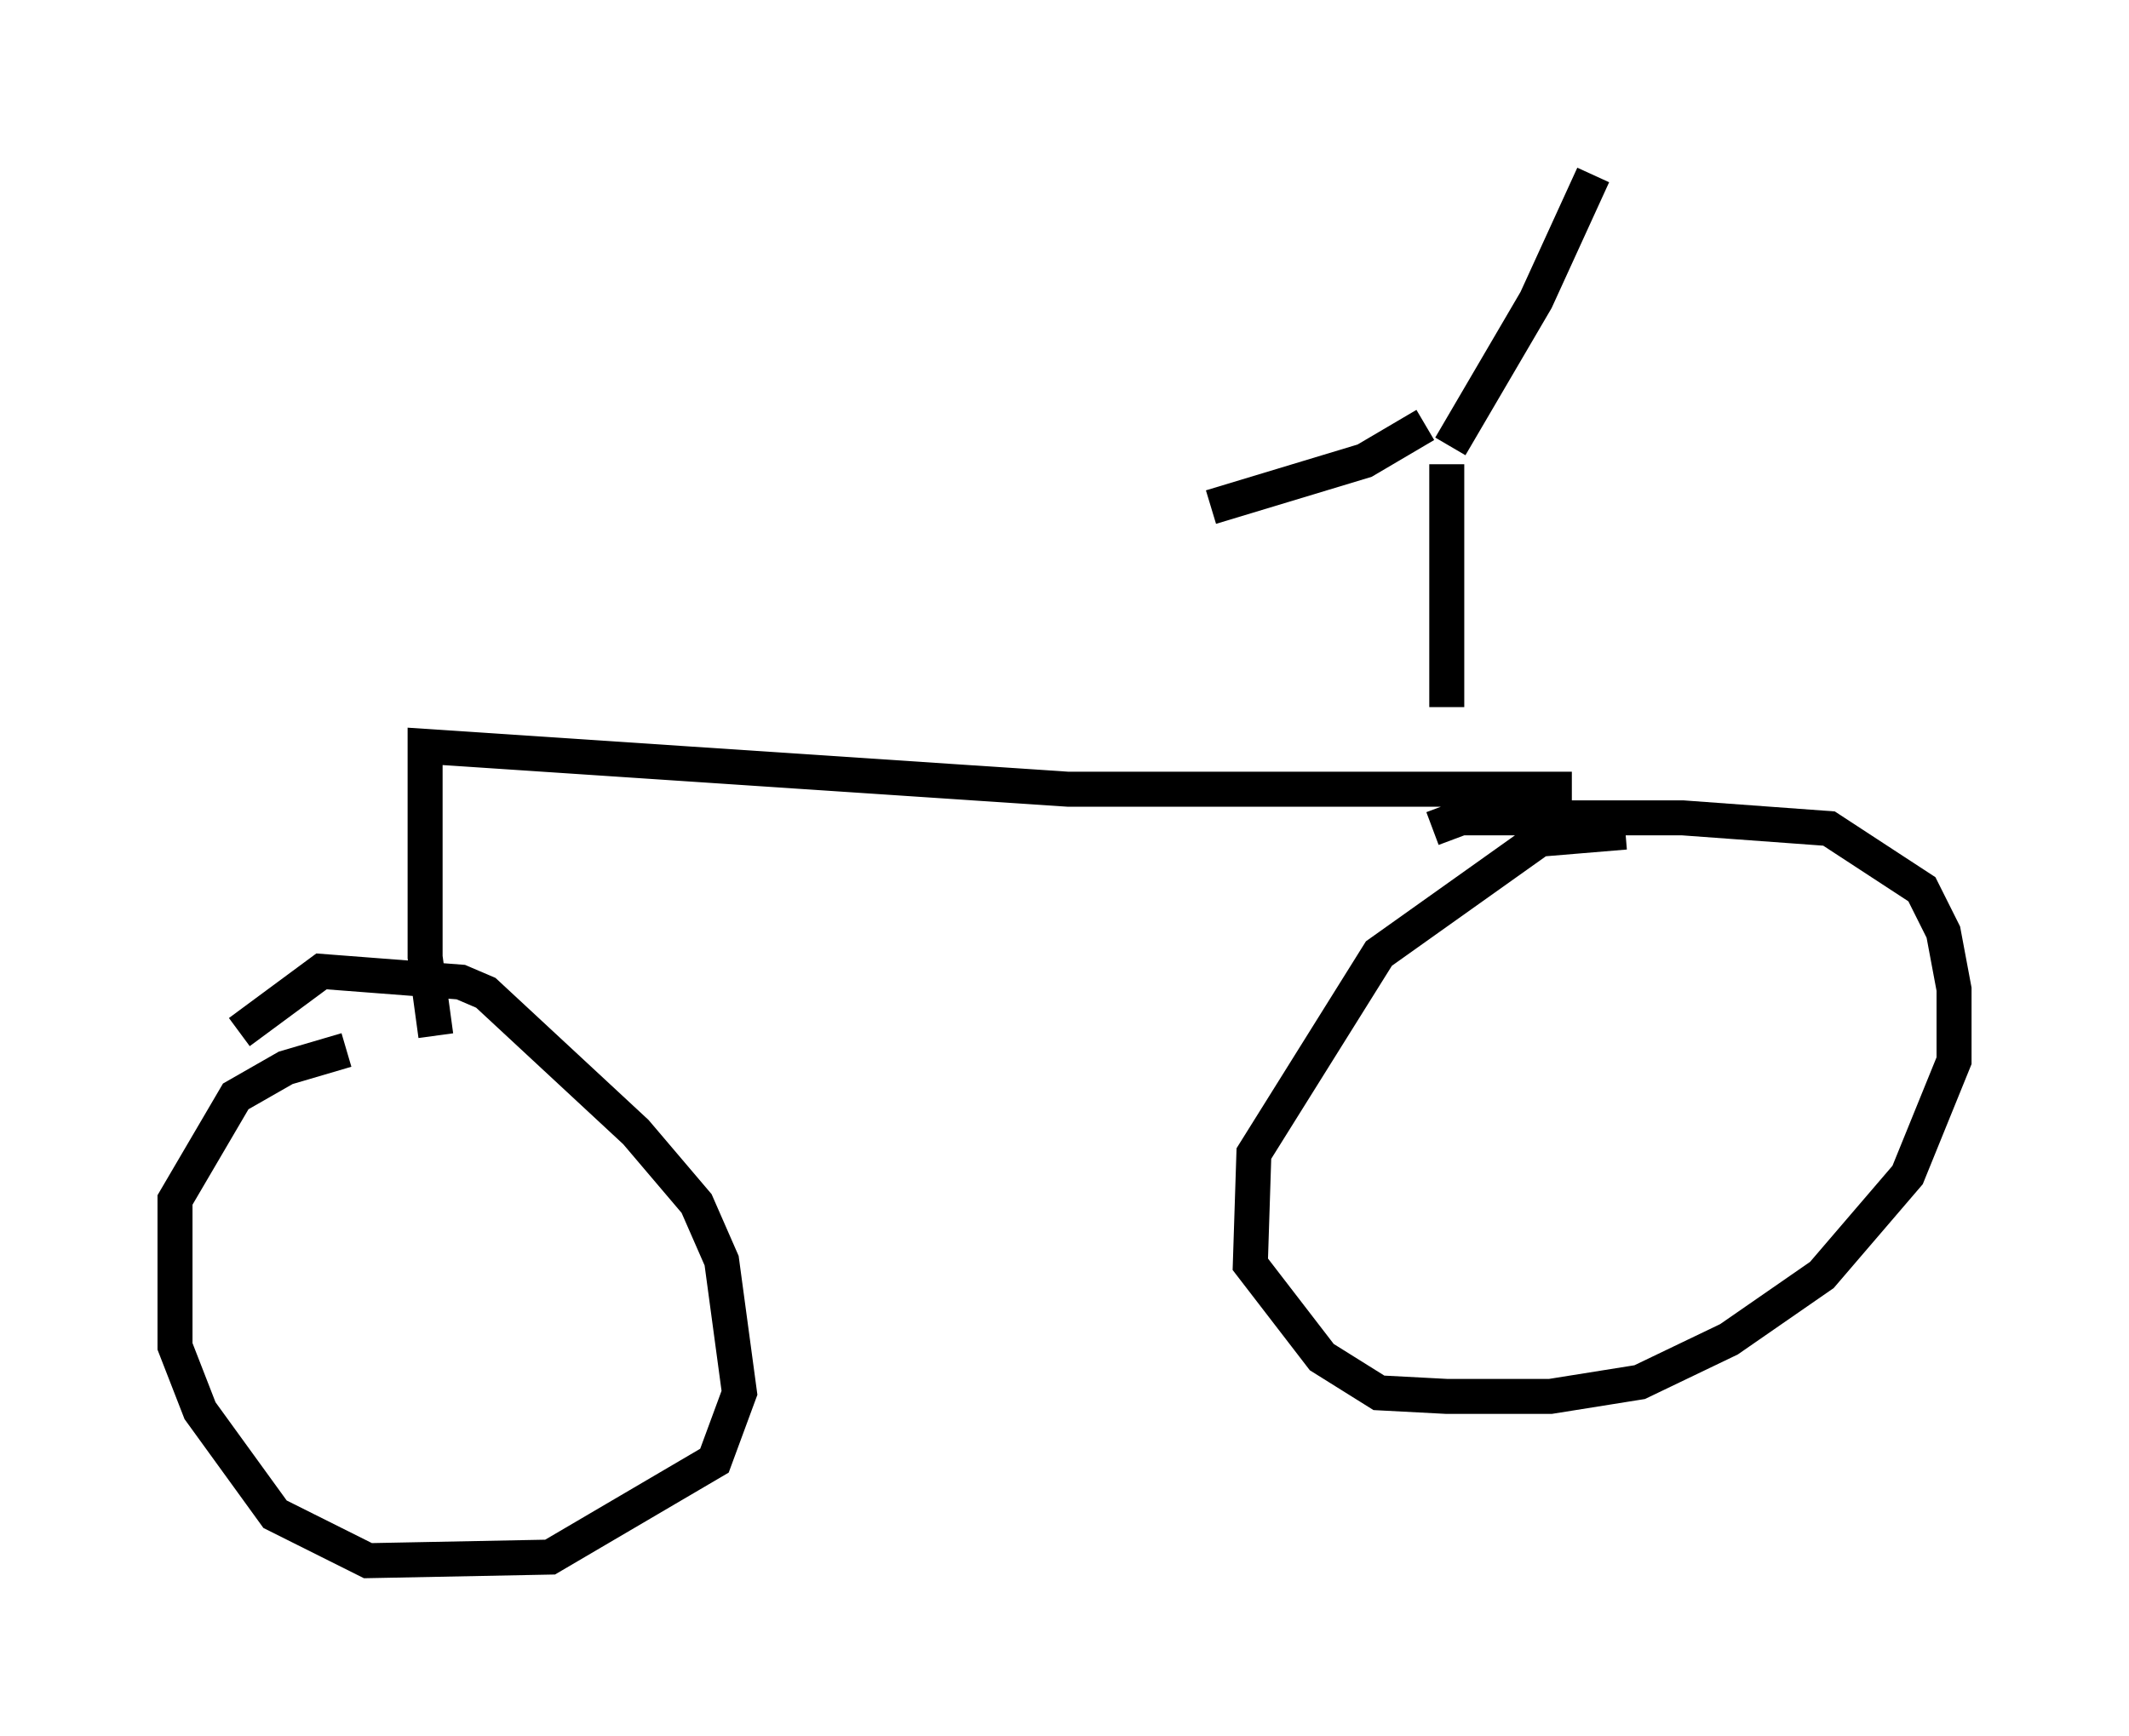 <?xml version="1.0" encoding="utf-8" ?>
<svg baseProfile="full" height="49.609" version="1.1" width="60.838" xmlns="http://www.w3.org/2000/svg" xmlns:ev="http://www.w3.org/2001/xml-events" xmlns:xlink="http://www.w3.org/1999/xlink"><defs /><rect fill="white" height="49.609" width="60.838" x="0" y="0" /><path d="M13.983, 30.011 m-4.083, 0.0 l-1.735, 0.51 -1.429, 0.817 l-1.735, 2.96 0.0, 4.185 l0.715, 1.838 2.144, 2.96 l2.654, 1.327 5.206, -0.102 l4.696, -2.756 0.715, -1.94 l-0.51, -3.777 -0.715, -1.633 l-1.735, -2.042 -4.288, -3.981 l-0.715, -0.306 -3.981, -0.306 l-2.348, 1.735 m5.615, 0.102 l-0.306, -2.246 0.0, -6.023 l18.375, 1.225 14.394, 0.0 m1.531, 1.225 l-2.45, 0.204 -4.594, 3.267 l-3.573, 5.717 -0.102, 3.165 l2.042, 2.654 1.633, 1.021 l1.94, 0.102 2.96, 0.0 l2.552, -0.408 2.552, -1.225 l2.654, -1.838 2.45, -2.858 l1.327, -3.267 0.0, -2.042 l-0.306, -1.633 -0.613, -1.225 l-2.654, -1.735 -4.185, -0.306 l-6.329, 0.0 -0.817, 0.306 m0.408, -10.413 l0.0, 6.942 m-0.613, -8.065 l-1.735, 1.021 -4.39, 1.327 m6.84, -1.735 l2.45, -4.185 1.633, -3.573 " fill="none" stroke="black" stroke-width="1" /></svg>